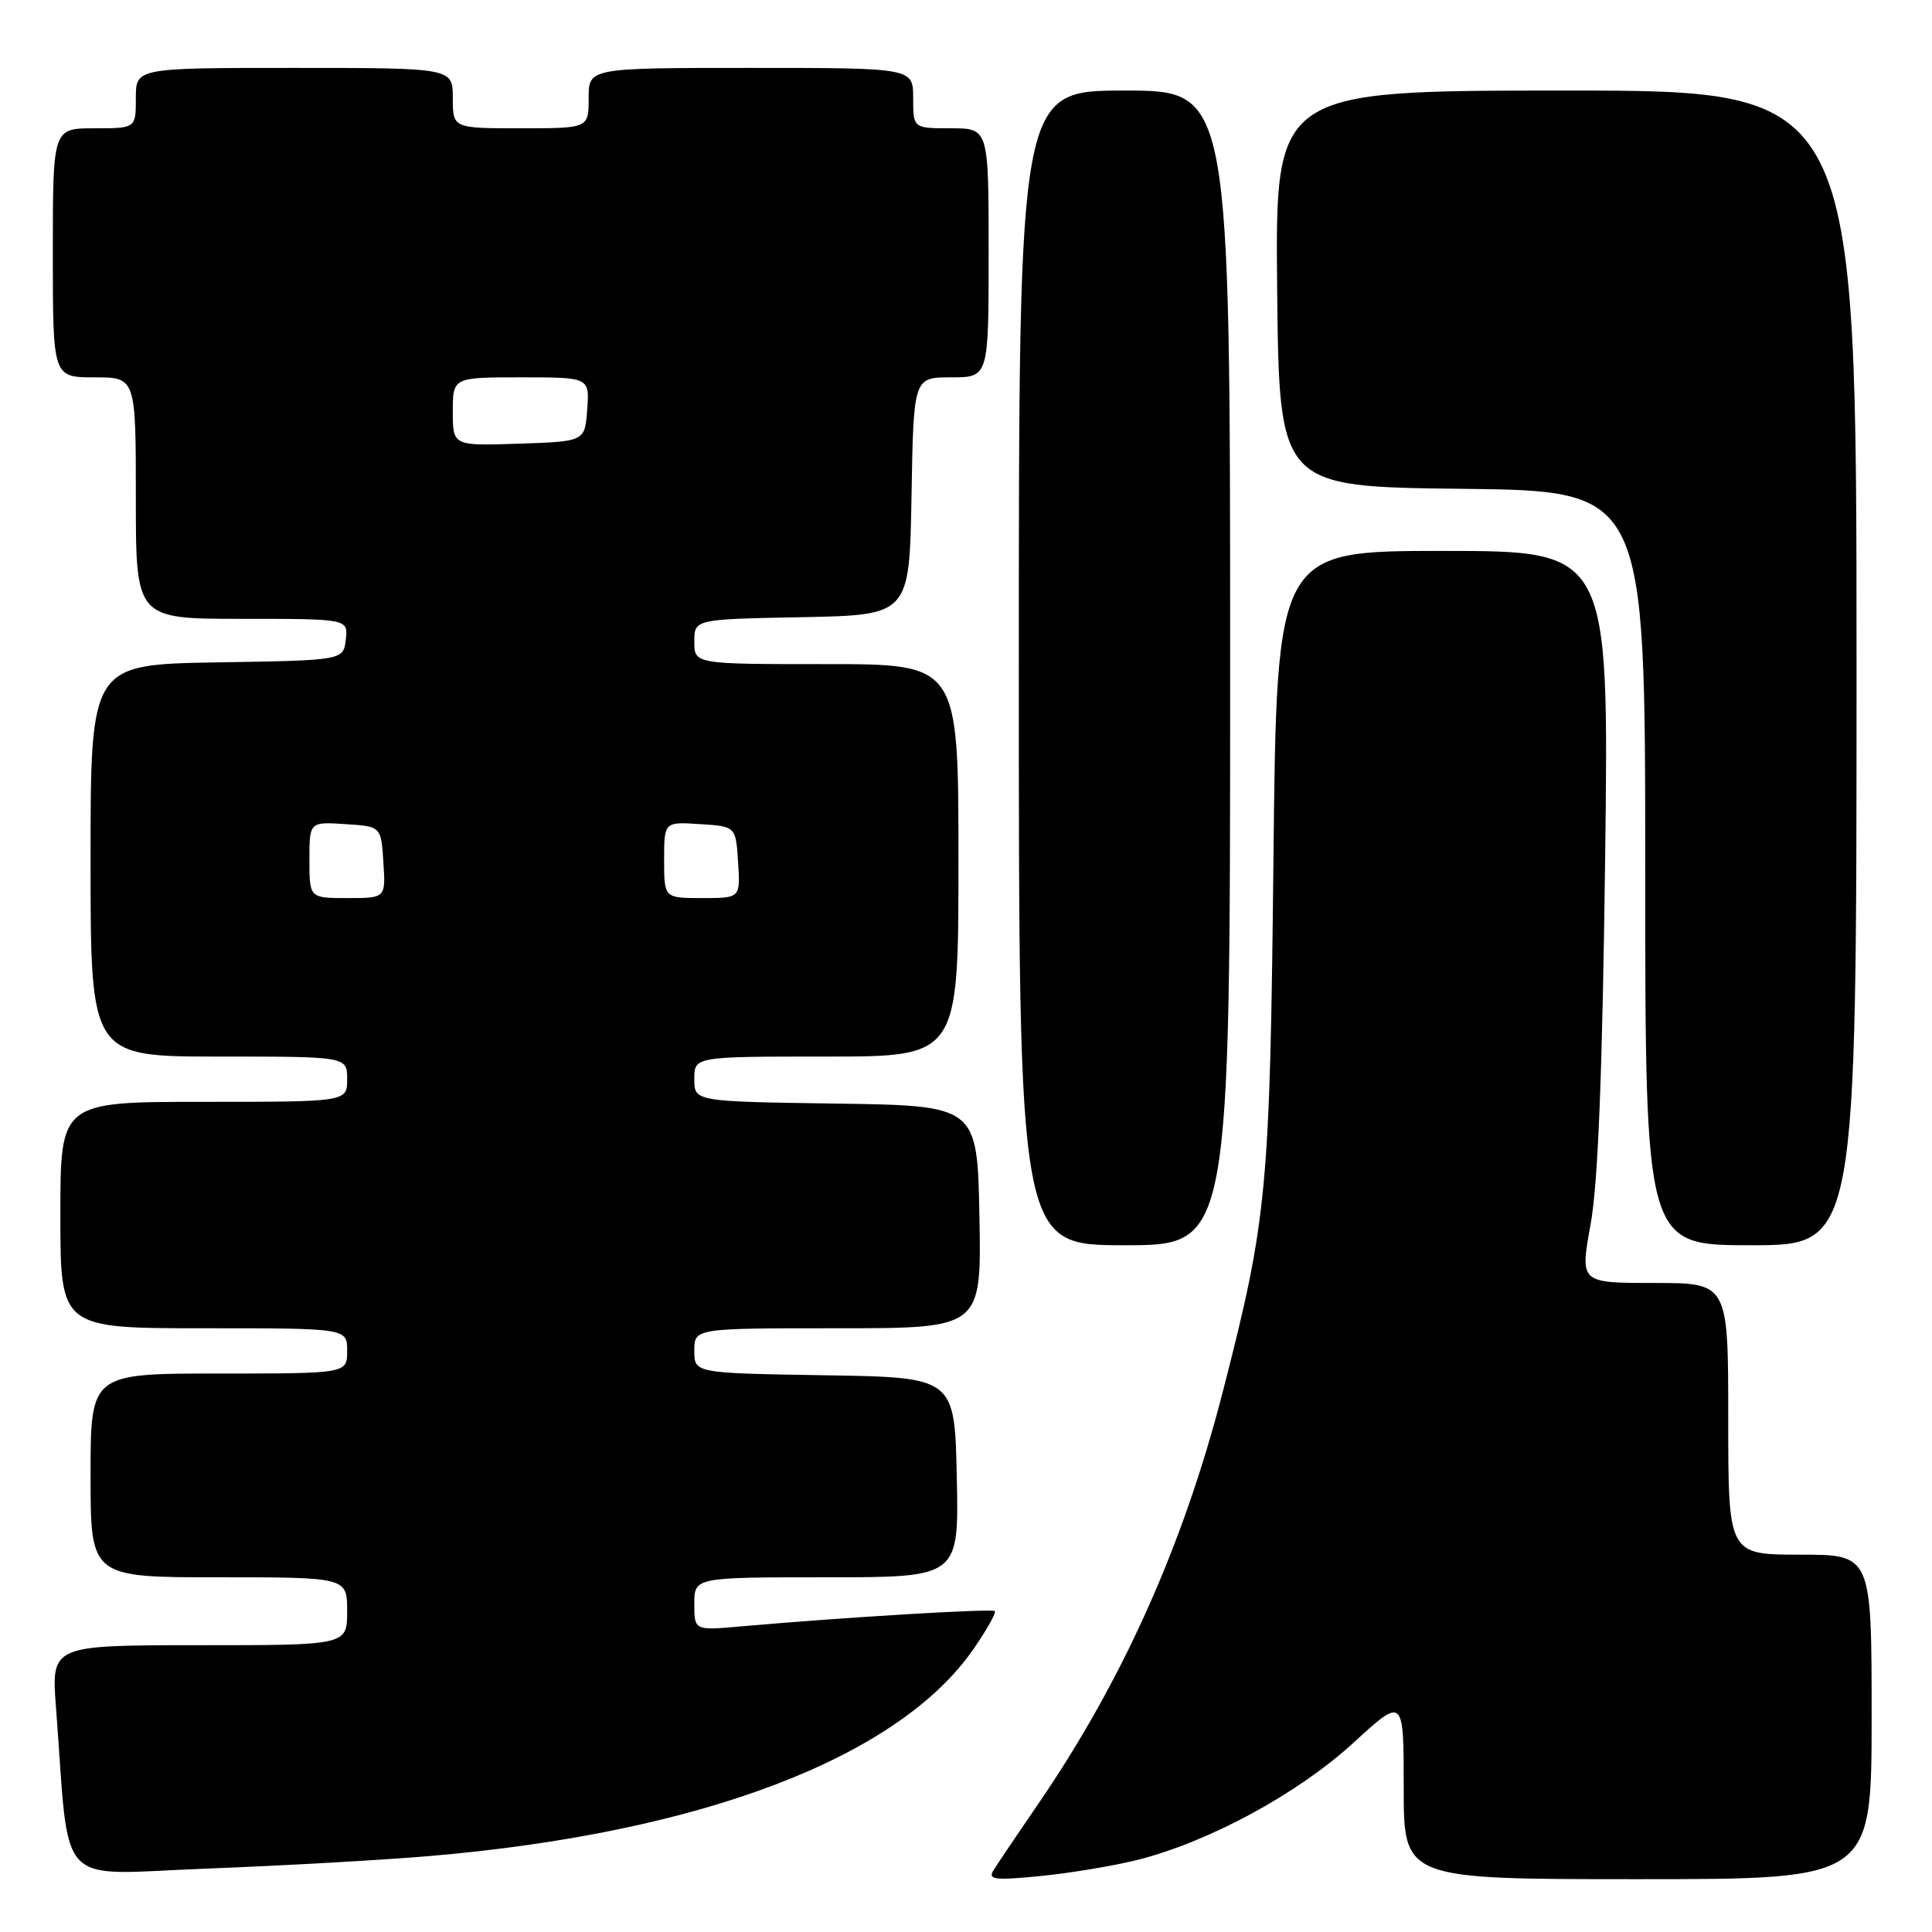<?xml version="1.0" encoding="UTF-8" standalone="no"?>
<!DOCTYPE svg PUBLIC "-//W3C//DTD SVG 1.1//EN" "http://www.w3.org/Graphics/SVG/1.1/DTD/svg11.dtd" >
<svg xmlns="http://www.w3.org/2000/svg" xmlns:xlink="http://www.w3.org/1999/xlink" version="1.1" viewBox="0 0 256 256">
 <g >
 <path fill="currentColor"
d=" M 150.79 246.43 C 160.24 244.03 171.98 237.67 179.30 230.96 C 186.00 224.82 186.00 224.82 186.00 236.91 C 186.00 249.00 186.00 249.00 217.00 249.00 C 248.00 249.00 248.00 249.00 248.00 227.50 C 248.00 206.00 248.00 206.00 238.50 206.00 C 229.00 206.00 229.00 206.00 229.00 188.00 C 229.00 170.00 229.00 170.00 219.18 170.00 C 209.35 170.00 209.35 170.00 210.76 162.25 C 211.75 156.80 212.32 142.42 212.69 113.75 C 213.20 73.00 213.20 73.00 191.19 73.00 C 169.17 73.00 169.17 73.00 168.74 113.75 C 168.27 157.88 167.92 161.53 161.98 184.59 C 156.77 204.79 148.74 222.71 137.61 238.97 C 134.80 243.07 132.10 247.07 131.62 247.86 C 130.88 249.07 131.84 249.18 137.91 248.58 C 141.85 248.19 147.64 247.22 150.79 246.43 Z  M 57.00 245.93 C 93.00 242.85 119.10 232.88 129.04 218.44 C 130.78 215.92 132.02 213.69 131.82 213.48 C 131.46 213.12 111.69 214.31 98.25 215.50 C 92.00 216.06 92.00 216.06 92.00 212.53 C 92.00 209.00 92.00 209.00 109.53 209.00 C 127.06 209.00 127.06 209.00 126.78 195.75 C 126.50 182.50 126.50 182.50 109.25 182.23 C 92.00 181.95 92.00 181.95 92.00 178.98 C 92.00 176.00 92.00 176.00 111.03 176.00 C 130.05 176.00 130.05 176.00 129.78 161.25 C 129.50 146.50 129.50 146.50 110.75 146.23 C 92.00 145.96 92.00 145.96 92.00 142.98 C 92.00 140.00 92.00 140.00 109.50 140.00 C 127.00 140.00 127.00 140.00 127.00 114.00 C 127.00 88.00 127.00 88.00 109.50 88.00 C 92.00 88.00 92.00 88.00 92.00 85.03 C 92.00 82.05 92.00 82.05 106.25 81.78 C 120.50 81.50 120.50 81.50 120.78 65.75 C 121.05 50.00 121.05 50.00 126.03 50.00 C 131.00 50.00 131.00 50.00 131.00 33.50 C 131.00 17.00 131.00 17.00 126.00 17.00 C 121.00 17.00 121.00 17.00 121.00 13.00 C 121.00 9.00 121.00 9.00 99.50 9.00 C 78.00 9.00 78.00 9.00 78.00 13.00 C 78.00 17.00 78.00 17.00 69.00 17.00 C 60.00 17.00 60.00 17.00 60.00 13.00 C 60.00 9.00 60.00 9.00 39.00 9.00 C 18.00 9.00 18.00 9.00 18.00 13.00 C 18.00 17.00 18.00 17.00 12.50 17.00 C 7.00 17.00 7.00 17.00 7.00 33.50 C 7.00 50.00 7.00 50.00 12.50 50.00 C 18.00 50.00 18.00 50.00 18.00 66.00 C 18.00 82.00 18.00 82.00 32.07 82.00 C 46.13 82.00 46.13 82.00 45.82 84.75 C 45.50 87.50 45.50 87.50 28.75 87.77 C 12.00 88.05 12.00 88.05 12.00 114.02 C 12.00 140.00 12.00 140.00 29.00 140.00 C 46.00 140.00 46.00 140.00 46.00 143.00 C 46.00 146.00 46.00 146.00 27.00 146.00 C 8.00 146.00 8.00 146.00 8.00 161.00 C 8.00 176.00 8.00 176.00 27.00 176.00 C 46.00 176.00 46.00 176.00 46.00 179.00 C 46.00 182.00 46.00 182.00 29.00 182.00 C 12.00 182.00 12.00 182.00 12.00 195.50 C 12.00 209.00 12.00 209.00 29.00 209.00 C 46.00 209.00 46.00 209.00 46.00 213.50 C 46.00 218.00 46.00 218.00 26.40 218.00 C 6.79 218.00 6.79 218.00 7.42 226.25 C 9.29 250.78 7.04 248.37 27.37 247.60 C 37.34 247.22 50.67 246.47 57.00 245.93 Z  M 163.00 88.50 C 163.00 12.00 163.00 12.00 149.00 12.00 C 135.00 12.00 135.00 12.00 135.00 88.50 C 135.00 165.00 135.00 165.00 149.00 165.00 C 163.00 165.00 163.00 165.00 163.00 88.50 Z  M 246.00 88.50 C 246.00 12.00 246.00 12.00 207.48 12.00 C 168.97 12.00 168.97 12.00 169.23 38.25 C 169.50 64.50 169.50 64.50 193.75 64.77 C 218.00 65.04 218.00 65.04 218.00 115.02 C 218.00 165.00 218.00 165.00 232.00 165.00 C 246.00 165.00 246.00 165.00 246.00 88.50 Z  M 41.00 113.95 C 41.00 108.89 41.00 108.89 45.75 109.20 C 50.50 109.50 50.50 109.50 50.80 114.25 C 51.11 119.00 51.11 119.00 46.05 119.00 C 41.00 119.00 41.00 119.00 41.00 113.95 Z  M 88.00 113.95 C 88.00 108.89 88.00 108.89 92.75 109.20 C 97.50 109.50 97.50 109.50 97.80 114.25 C 98.11 119.00 98.11 119.00 93.05 119.00 C 88.00 119.00 88.00 119.00 88.00 113.95 Z  M 60.00 54.54 C 60.00 50.00 60.00 50.00 69.06 50.00 C 78.11 50.00 78.11 50.00 77.81 54.25 C 77.50 58.50 77.50 58.50 68.75 58.79 C 60.00 59.08 60.00 59.08 60.00 54.54 Z "/>
</g>
</svg>